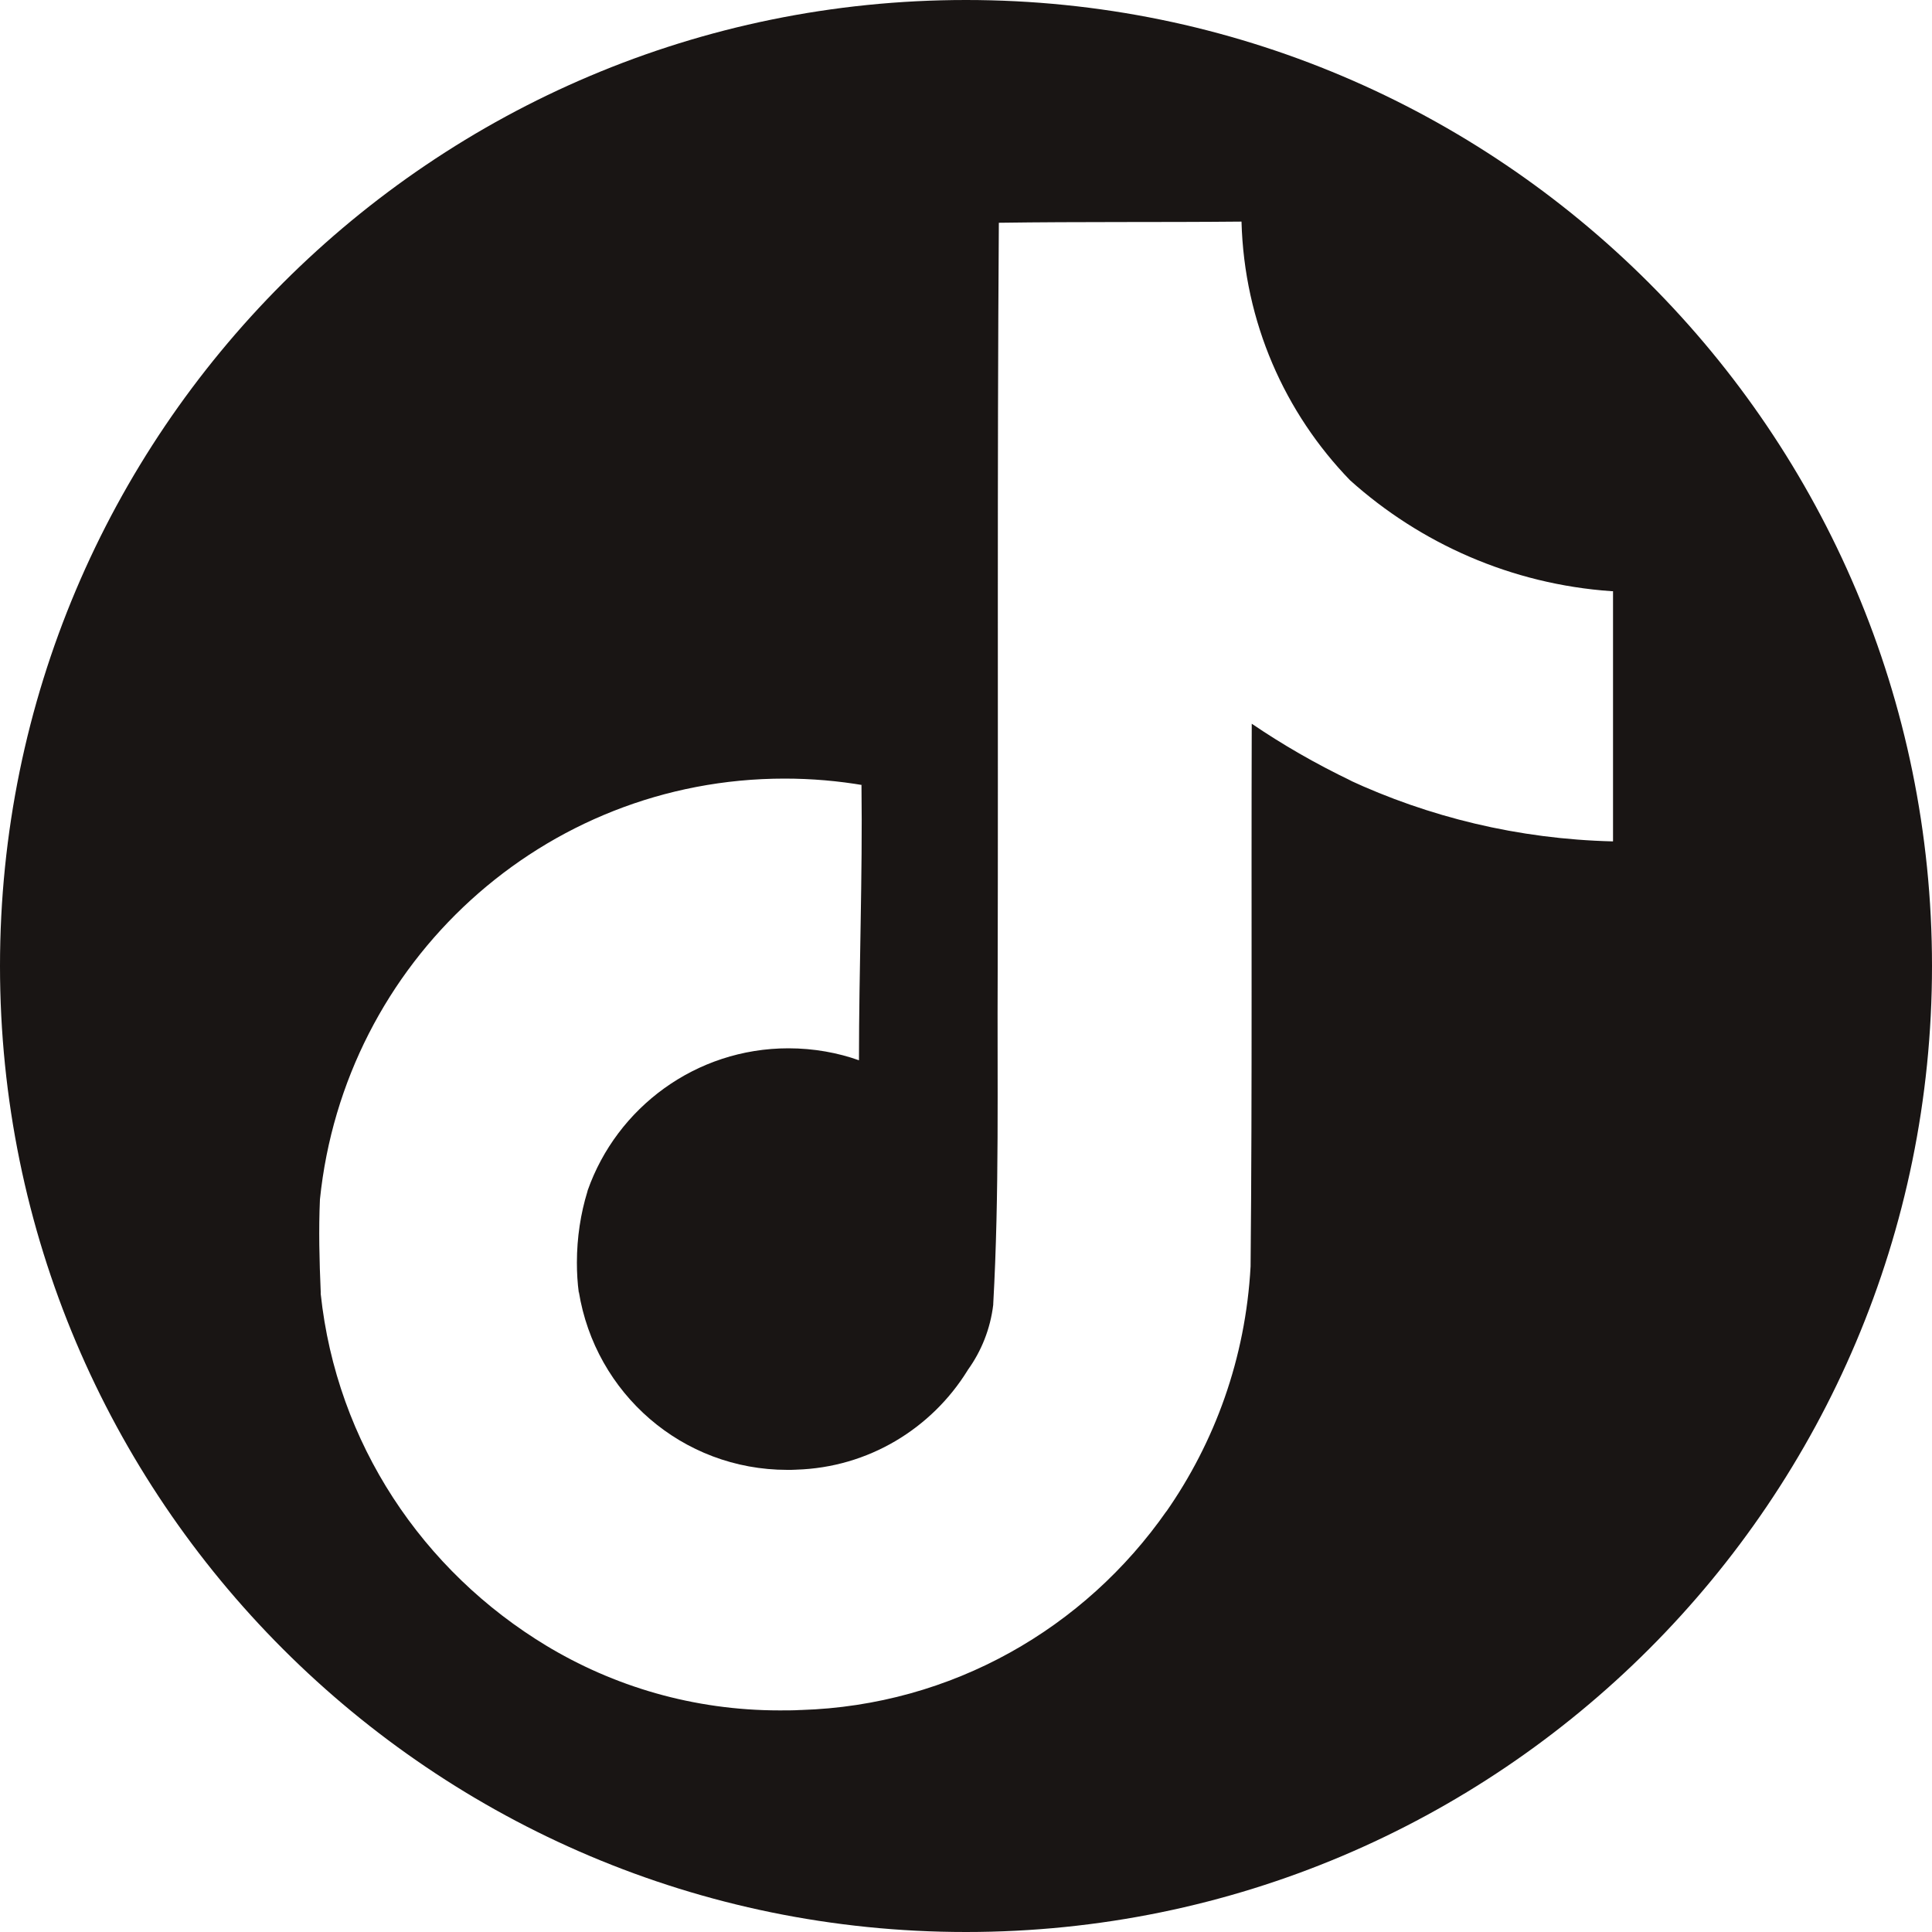 <?xml version="1.0" encoding="UTF-8"?>
<svg id="Layer_1" data-name="Layer 1" xmlns="http://www.w3.org/2000/svg" viewBox="0 0 100 100">
  <path d="M50,0C22.39,0,0,22.39,0,50s22.39,50,50,50,50-22.39,50-50S77.61,0,50,0ZM83.48,43.55c-4.91-.12-9.53-1.26-13.7-3.2l.21.09c-1.96-.94-3.62-1.91-5.2-2.98-.03,9.37.03,18.75-.06,28.09-.26,4.76-1.85,9.1-4.39,12.73l.05-.08c-4.24,6.08-11.12,10.07-18.94,10.31h-.04c-.32.02-.69.02-1.06.02-4.45,0-8.6-1.24-12.14-3.39l.1.06c-6.44-3.88-10.89-10.51-11.71-18.23v-.11c-.07-1.61-.11-3.21-.04-4.78,1.26-12.28,11.55-21.78,24.05-21.78,1.41,0,2.78.12,4.12.35l-.14-.02c.06,4.75-.13,9.5-.13,14.25-1.09-.39-2.34-.62-3.65-.62-4.8,0-8.88,3.07-10.39,7.35l-.02.08c-.34,1.1-.54,2.36-.54,3.66,0,.53.03,1.05.1,1.57v-.06c.85,5.26,5.35,9.22,10.79,9.22.16,0,.31,0,.47-.01h-.02c3.76-.11,7.02-2.14,8.87-5.12l.03-.05c.69-.96,1.16-2.11,1.31-3.37v-.04c.32-5.75.2-11.46.23-17.21.03-12.94-.03-25.85.06-38.75h.01c4.21-.06,8.38-.02,12.55-.06.14,5.22,2.25,9.91,5.62,13.39,3.63,3.26,8.34,5.38,13.54,5.74h.07v12.94Z" style="fill: #191514; stroke-width: 0px;"/>
</svg>